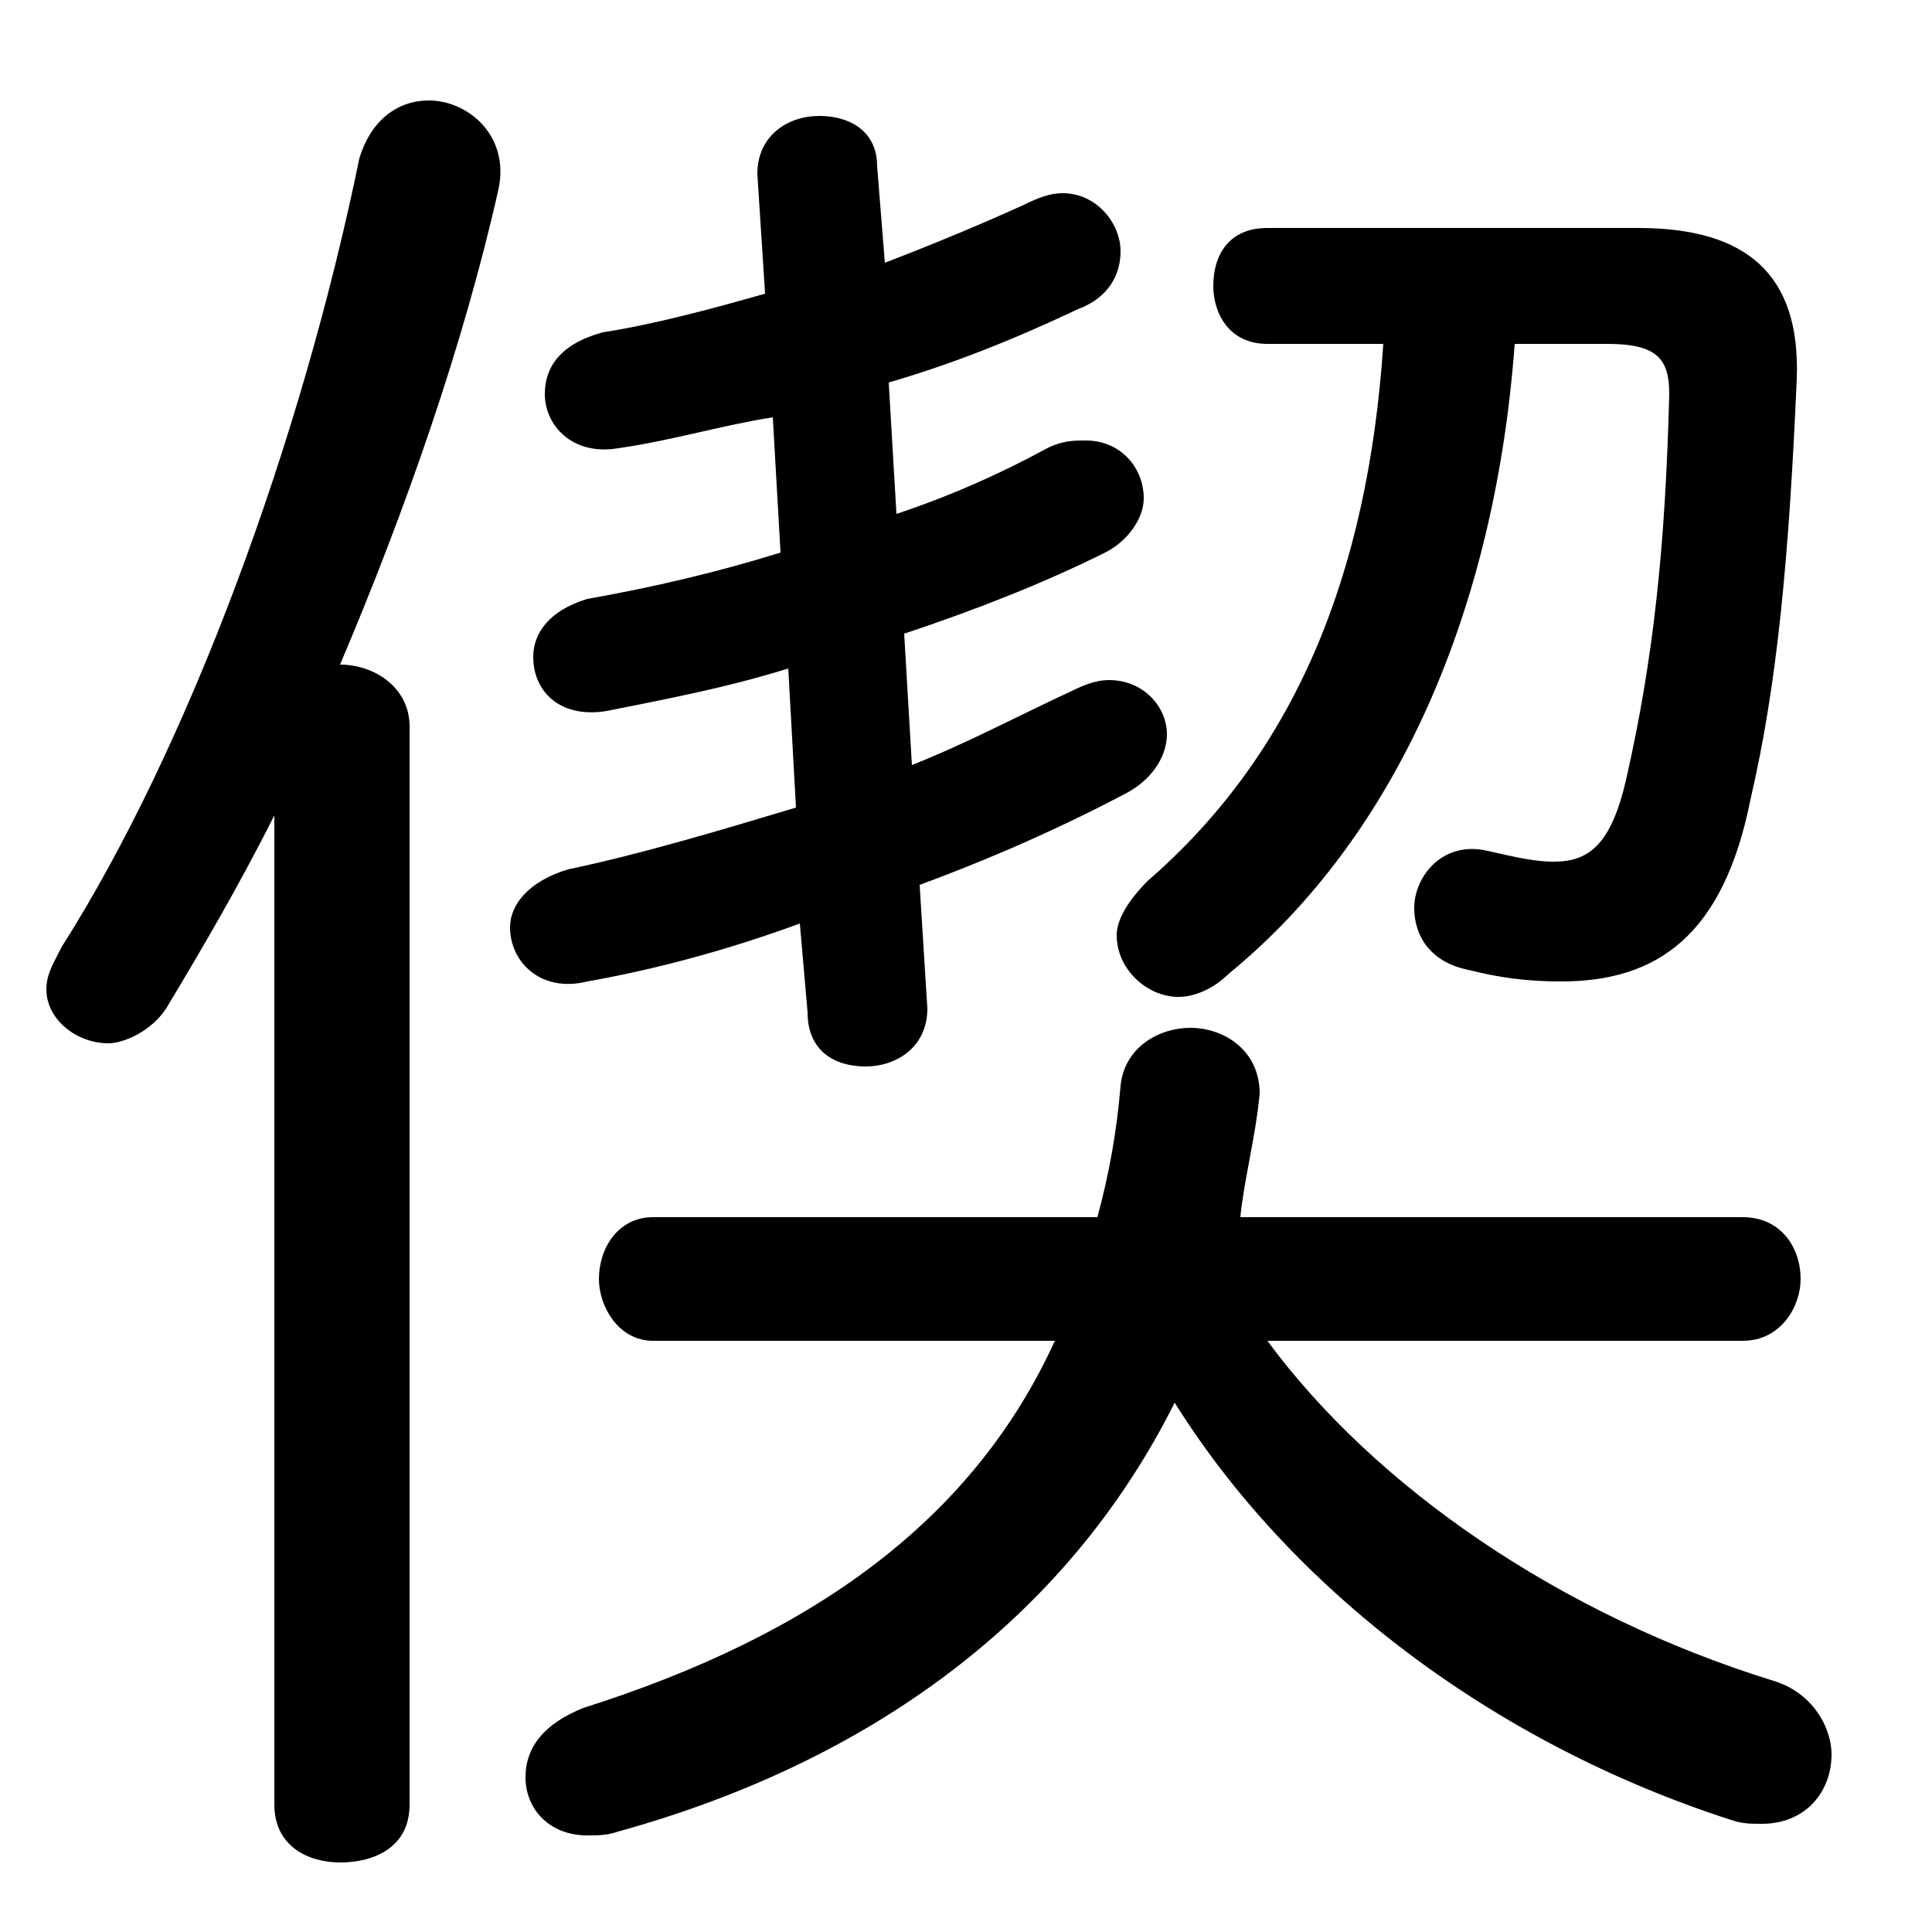 <svg xmlns="http://www.w3.org/2000/svg" viewBox="0 -44.0 50.0 50.0">
    <rect x="0" y="-44.0" width="50.0" height="50.0" fill="#808080" stroke="none"/>
    <g transform="scale(1, -1)">
        <!-- ボディの枠 -->
        <rect x="0" y="-6.0" width="50.0" height="50.0"
            stroke="white" fill="white"/>
        <!-- グリフ座標系の原点 -->
        <circle cx="0" cy="0" r="5" fill="white"/>
        <!-- グリフのアウトライン -->
        <g style="fill:black;stroke:#000000;stroke-width:0;stroke-linecap:round;stroke-linejoin:round;">
        <path d="M 23.4 27.6 C 25.2 28.2 27.0 28.9 28.6 29.7 C 29.2 30.0 29.6 30.6 29.6 31.1 C 29.6 31.9 29.0 32.6 28.1 32.6 C 27.8 32.6 27.5 32.6 27.1 32.4 C 26.0 31.8 24.7 31.2 23.2 30.7 L 23.0 34.1 C 24.7 34.6 26.2 35.2 27.9 36.0 C 28.7 36.3 29.0 36.9 29.0 37.5 C 29.0 38.2 28.4 39.0 27.5 39.0 C 27.2 39.0 26.9 38.9 26.5 38.7 C 25.4 38.2 24.2 37.7 22.9 37.2 L 22.7 39.7 C 22.7 40.6 22.0 41.0 21.2 41.0 C 20.4 41.0 19.6 40.5 19.6 39.5 L 19.8 36.4 C 18.4 36.0 16.9 35.6 15.6 35.4 C 14.5 35.1 14.1 34.5 14.1 33.8 C 14.1 33.0 14.8 32.2 16.0 32.4 C 17.4 32.6 18.7 33.0 20.0 33.2 L 20.2 29.7 C 18.6 29.2 16.9 28.8 15.2 28.5 C 14.2 28.2 13.8 27.6 13.8 27.0 C 13.8 26.1 14.5 25.4 15.7 25.6 C 17.2 25.9 18.8 26.2 20.4 26.7 L 20.6 23.1 C 18.6 22.5 16.6 21.9 14.7 21.5 C 13.7 21.2 13.2 20.6 13.2 20.0 C 13.2 19.1 14.0 18.3 15.2 18.6 C 16.9 18.9 18.8 19.4 20.7 20.1 L 20.9 17.8 C 20.9 16.8 21.6 16.4 22.4 16.4 C 23.2 16.4 24.0 16.9 24.0 17.9 L 23.8 21.1 C 25.7 21.8 27.5 22.6 29.2 23.5 C 29.9 23.9 30.2 24.5 30.2 25.0 C 30.2 25.7 29.6 26.4 28.7 26.4 C 28.4 26.4 28.1 26.3 27.7 26.1 C 26.4 25.5 25.1 24.8 23.6 24.2 Z M 45.1 9.3 C 46.1 9.3 46.6 10.2 46.6 10.9 C 46.6 11.7 46.1 12.5 45.1 12.5 L 32.1 12.5 C 32.2 13.5 32.5 14.6 32.6 15.7 C 32.6 16.8 31.7 17.4 30.8 17.4 C 30.0 17.4 29.1 16.9 29.0 15.9 C 28.9 14.7 28.7 13.6 28.4 12.5 L 16.9 12.5 C 16.0 12.5 15.5 11.7 15.5 10.9 C 15.5 10.2 16.0 9.3 16.9 9.3 L 27.3 9.3 C 25.2 4.7 21.1 1.7 15.1 -0.2 C 14.1 -0.6 13.6 -1.2 13.6 -2.0 C 13.6 -2.8 14.2 -3.5 15.2 -3.5 C 15.5 -3.5 15.7 -3.5 16.0 -3.4 C 22.5 -1.6 27.6 2.1 30.4 7.7 C 33.4 2.9 38.6 -1.1 44.8 -3.1 C 45.1 -3.2 45.3 -3.2 45.6 -3.2 C 46.7 -3.2 47.4 -2.4 47.4 -1.4 C 47.4 -0.7 46.9 0.2 45.9 0.5 C 40.4 2.2 35.6 5.5 32.8 9.3 Z M 35.8 35.1 C 35.4 29.1 33.5 24.5 29.7 21.2 C 29.2 20.7 28.9 20.2 28.9 19.8 C 28.9 18.9 29.7 18.2 30.5 18.2 C 30.9 18.2 31.4 18.4 31.8 18.8 C 36.2 22.4 38.7 28.3 39.2 35.1 L 41.6 35.1 C 42.9 35.1 43.2 34.7 43.2 33.8 C 43.1 29.9 42.8 27.0 42.1 23.9 C 41.7 22.1 41.1 21.7 40.2 21.7 C 39.6 21.7 38.9 21.9 38.4 22.0 C 37.3 22.2 36.6 21.3 36.6 20.5 C 36.6 19.8 37.0 19.1 38.0 18.9 C 38.8 18.7 39.5 18.6 40.4 18.6 C 42.9 18.6 44.6 19.8 45.3 23.3 C 46.0 26.3 46.3 29.6 46.5 34.2 C 46.6 36.9 45.2 38.1 42.4 38.1 L 32.8 38.1 C 31.8 38.1 31.4 37.4 31.4 36.6 C 31.4 35.9 31.8 35.1 32.8 35.1 Z M 7.1 -2.7 C 7.1 -3.8 8.0 -4.2 8.8 -4.2 C 9.7 -4.2 10.6 -3.8 10.6 -2.7 L 10.6 25.2 C 10.6 26.2 9.7 26.8 8.8 26.8 C 10.5 30.8 12.0 35.1 12.9 39.1 C 13.2 40.5 12.1 41.4 11.1 41.4 C 10.3 41.4 9.6 40.9 9.3 39.9 C 7.8 32.6 4.9 24.7 1.6 19.5 C 1.4 19.1 1.2 18.8 1.2 18.4 C 1.2 17.6 2.0 17.0 2.8 17.0 C 3.2 17.0 3.9 17.3 4.3 17.9 C 5.2 19.4 6.2 21.1 7.1 22.9 Z"/>
    </g>
    </g>
</svg>
